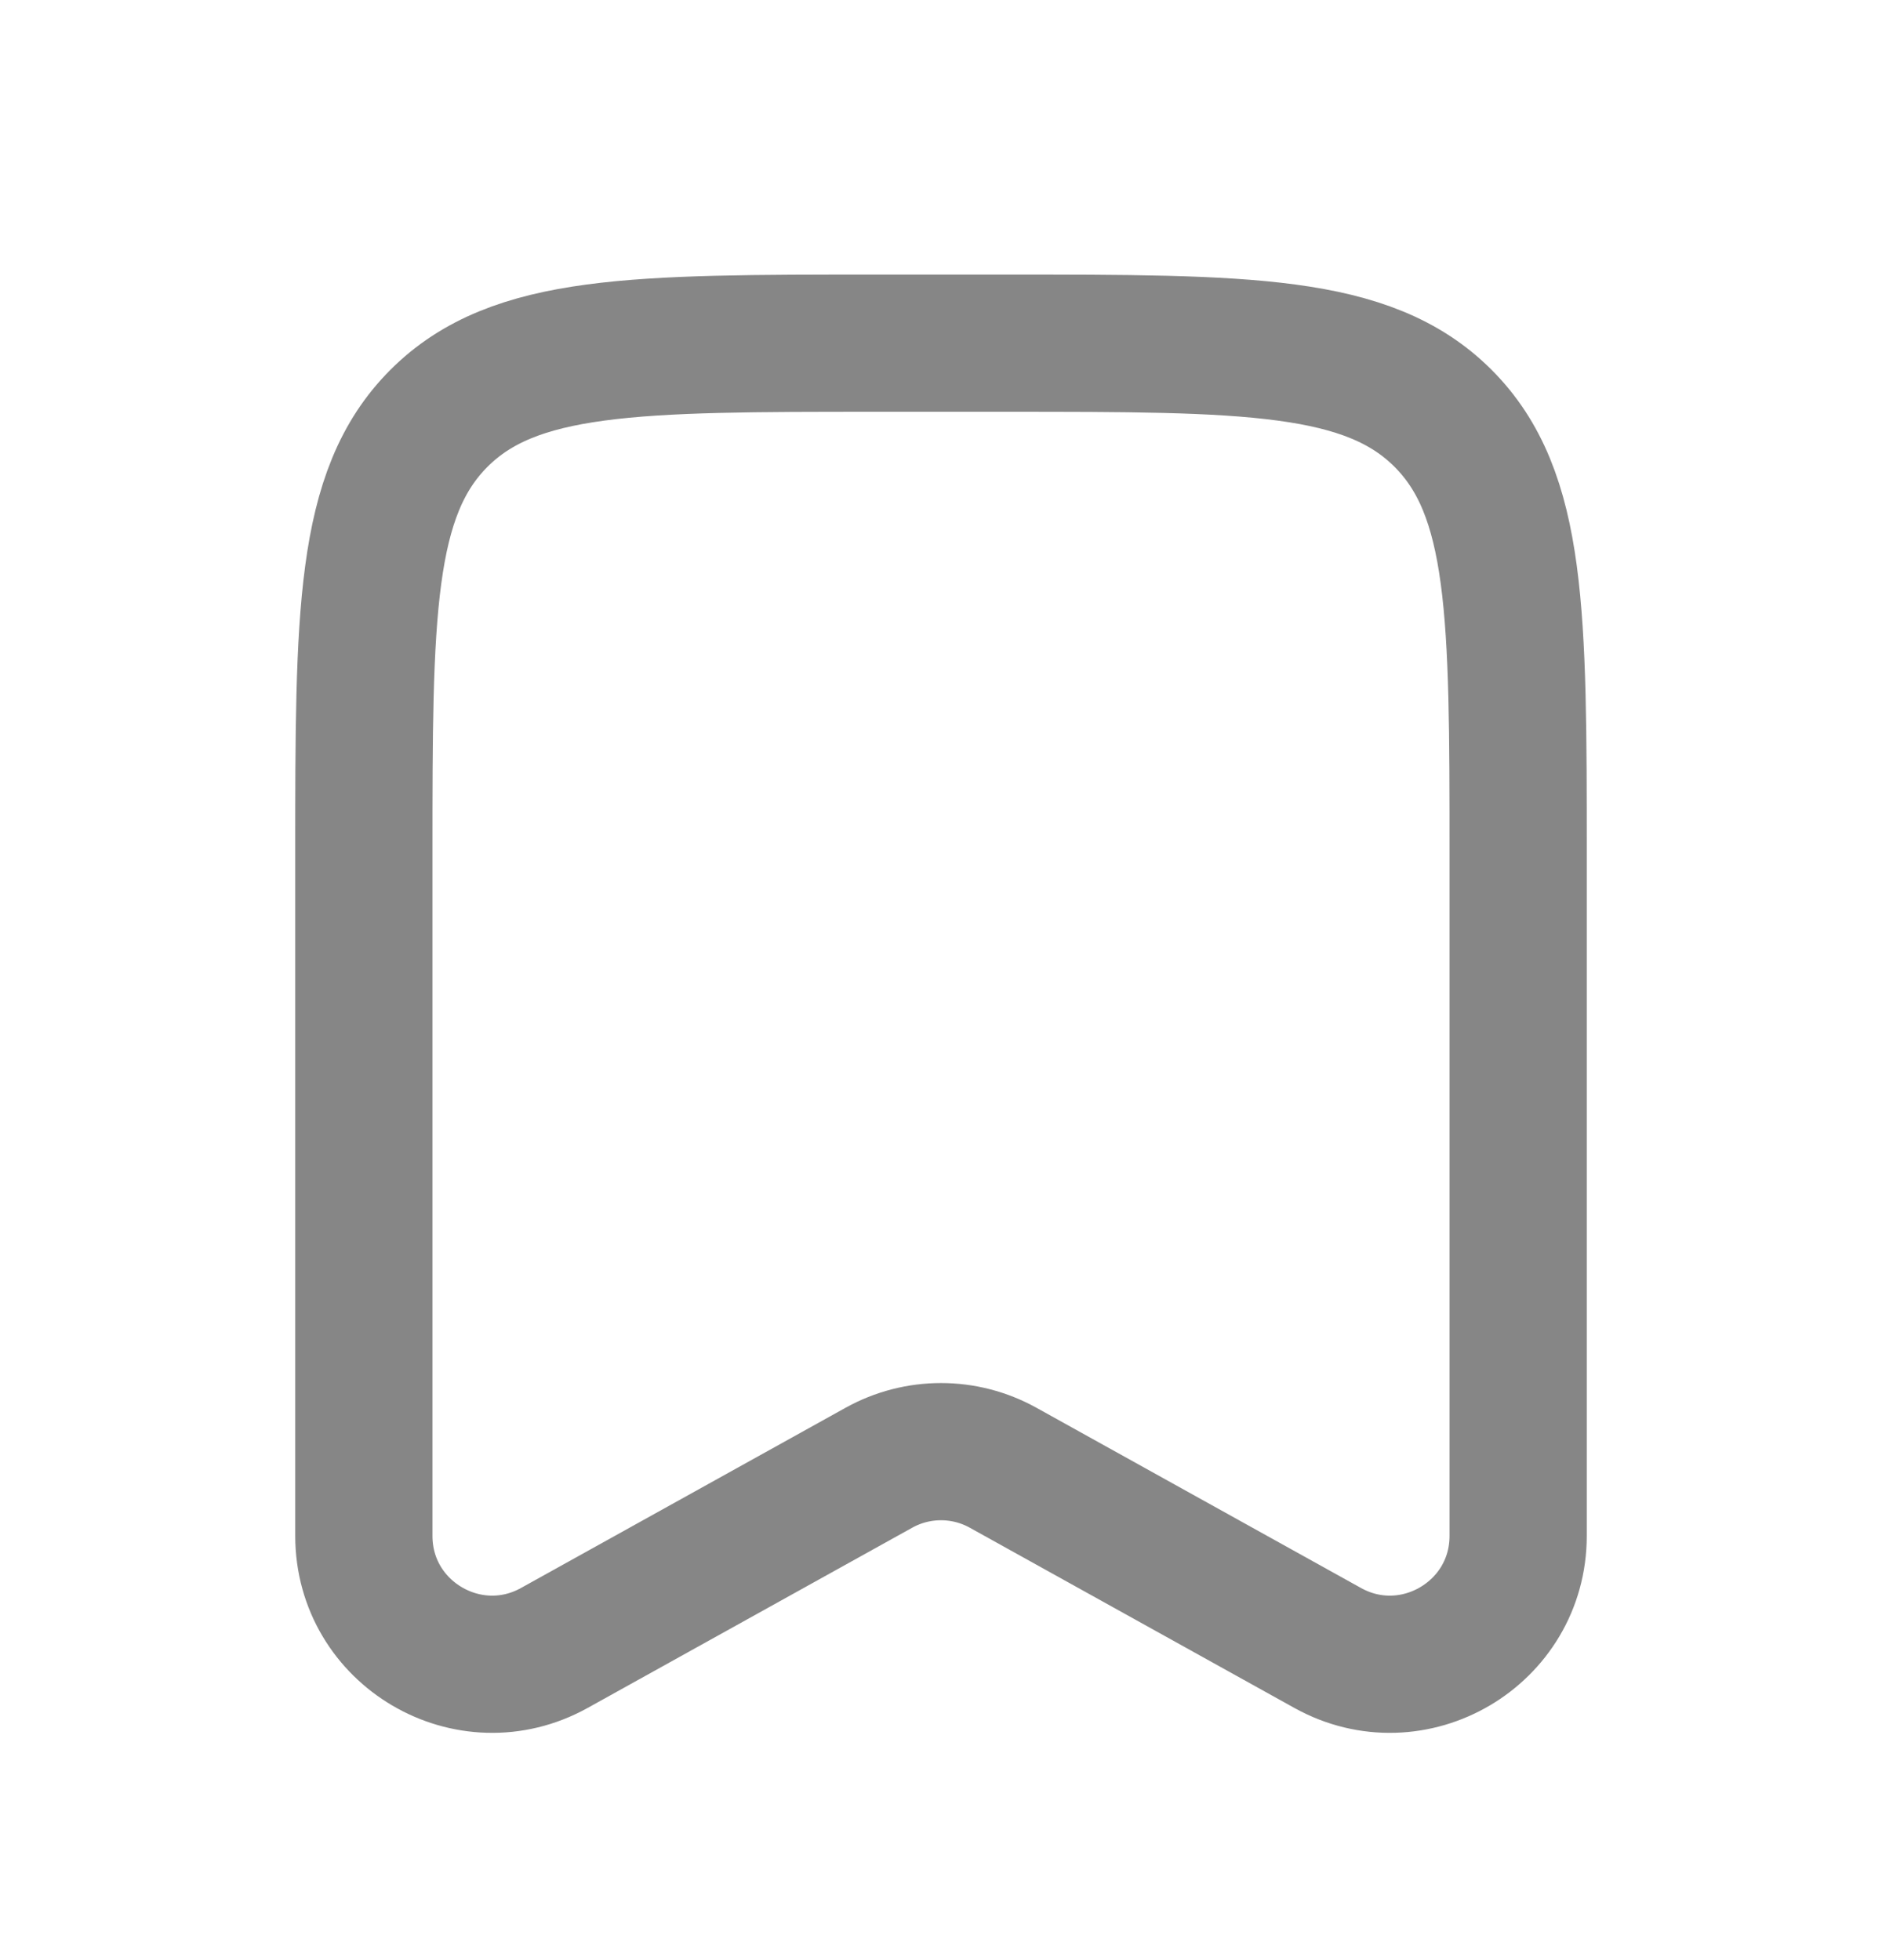 <svg width="24" height="25" viewBox="0 0 24 25" fill="none" xmlns="http://www.w3.org/2000/svg">
<path fill-rule="evenodd" clip-rule="evenodd" d="M5.598 5.335C4.64 6.293 4.64 7.835 4.64 10.919V19.589C4.64 20.836 5.98 21.624 7.07 21.018L11.206 18.721C11.7 18.446 12.3 18.446 12.794 18.721L16.93 21.018C18.02 21.624 19.36 20.836 19.36 19.589V10.919C19.36 7.835 19.36 6.293 18.402 5.335C17.444 4.377 15.902 4.377 12.818 4.377H11.182C8.098 4.377 6.556 4.377 5.598 5.335Z" stroke="#868686" stroke-width="1.75"/>
</svg>
